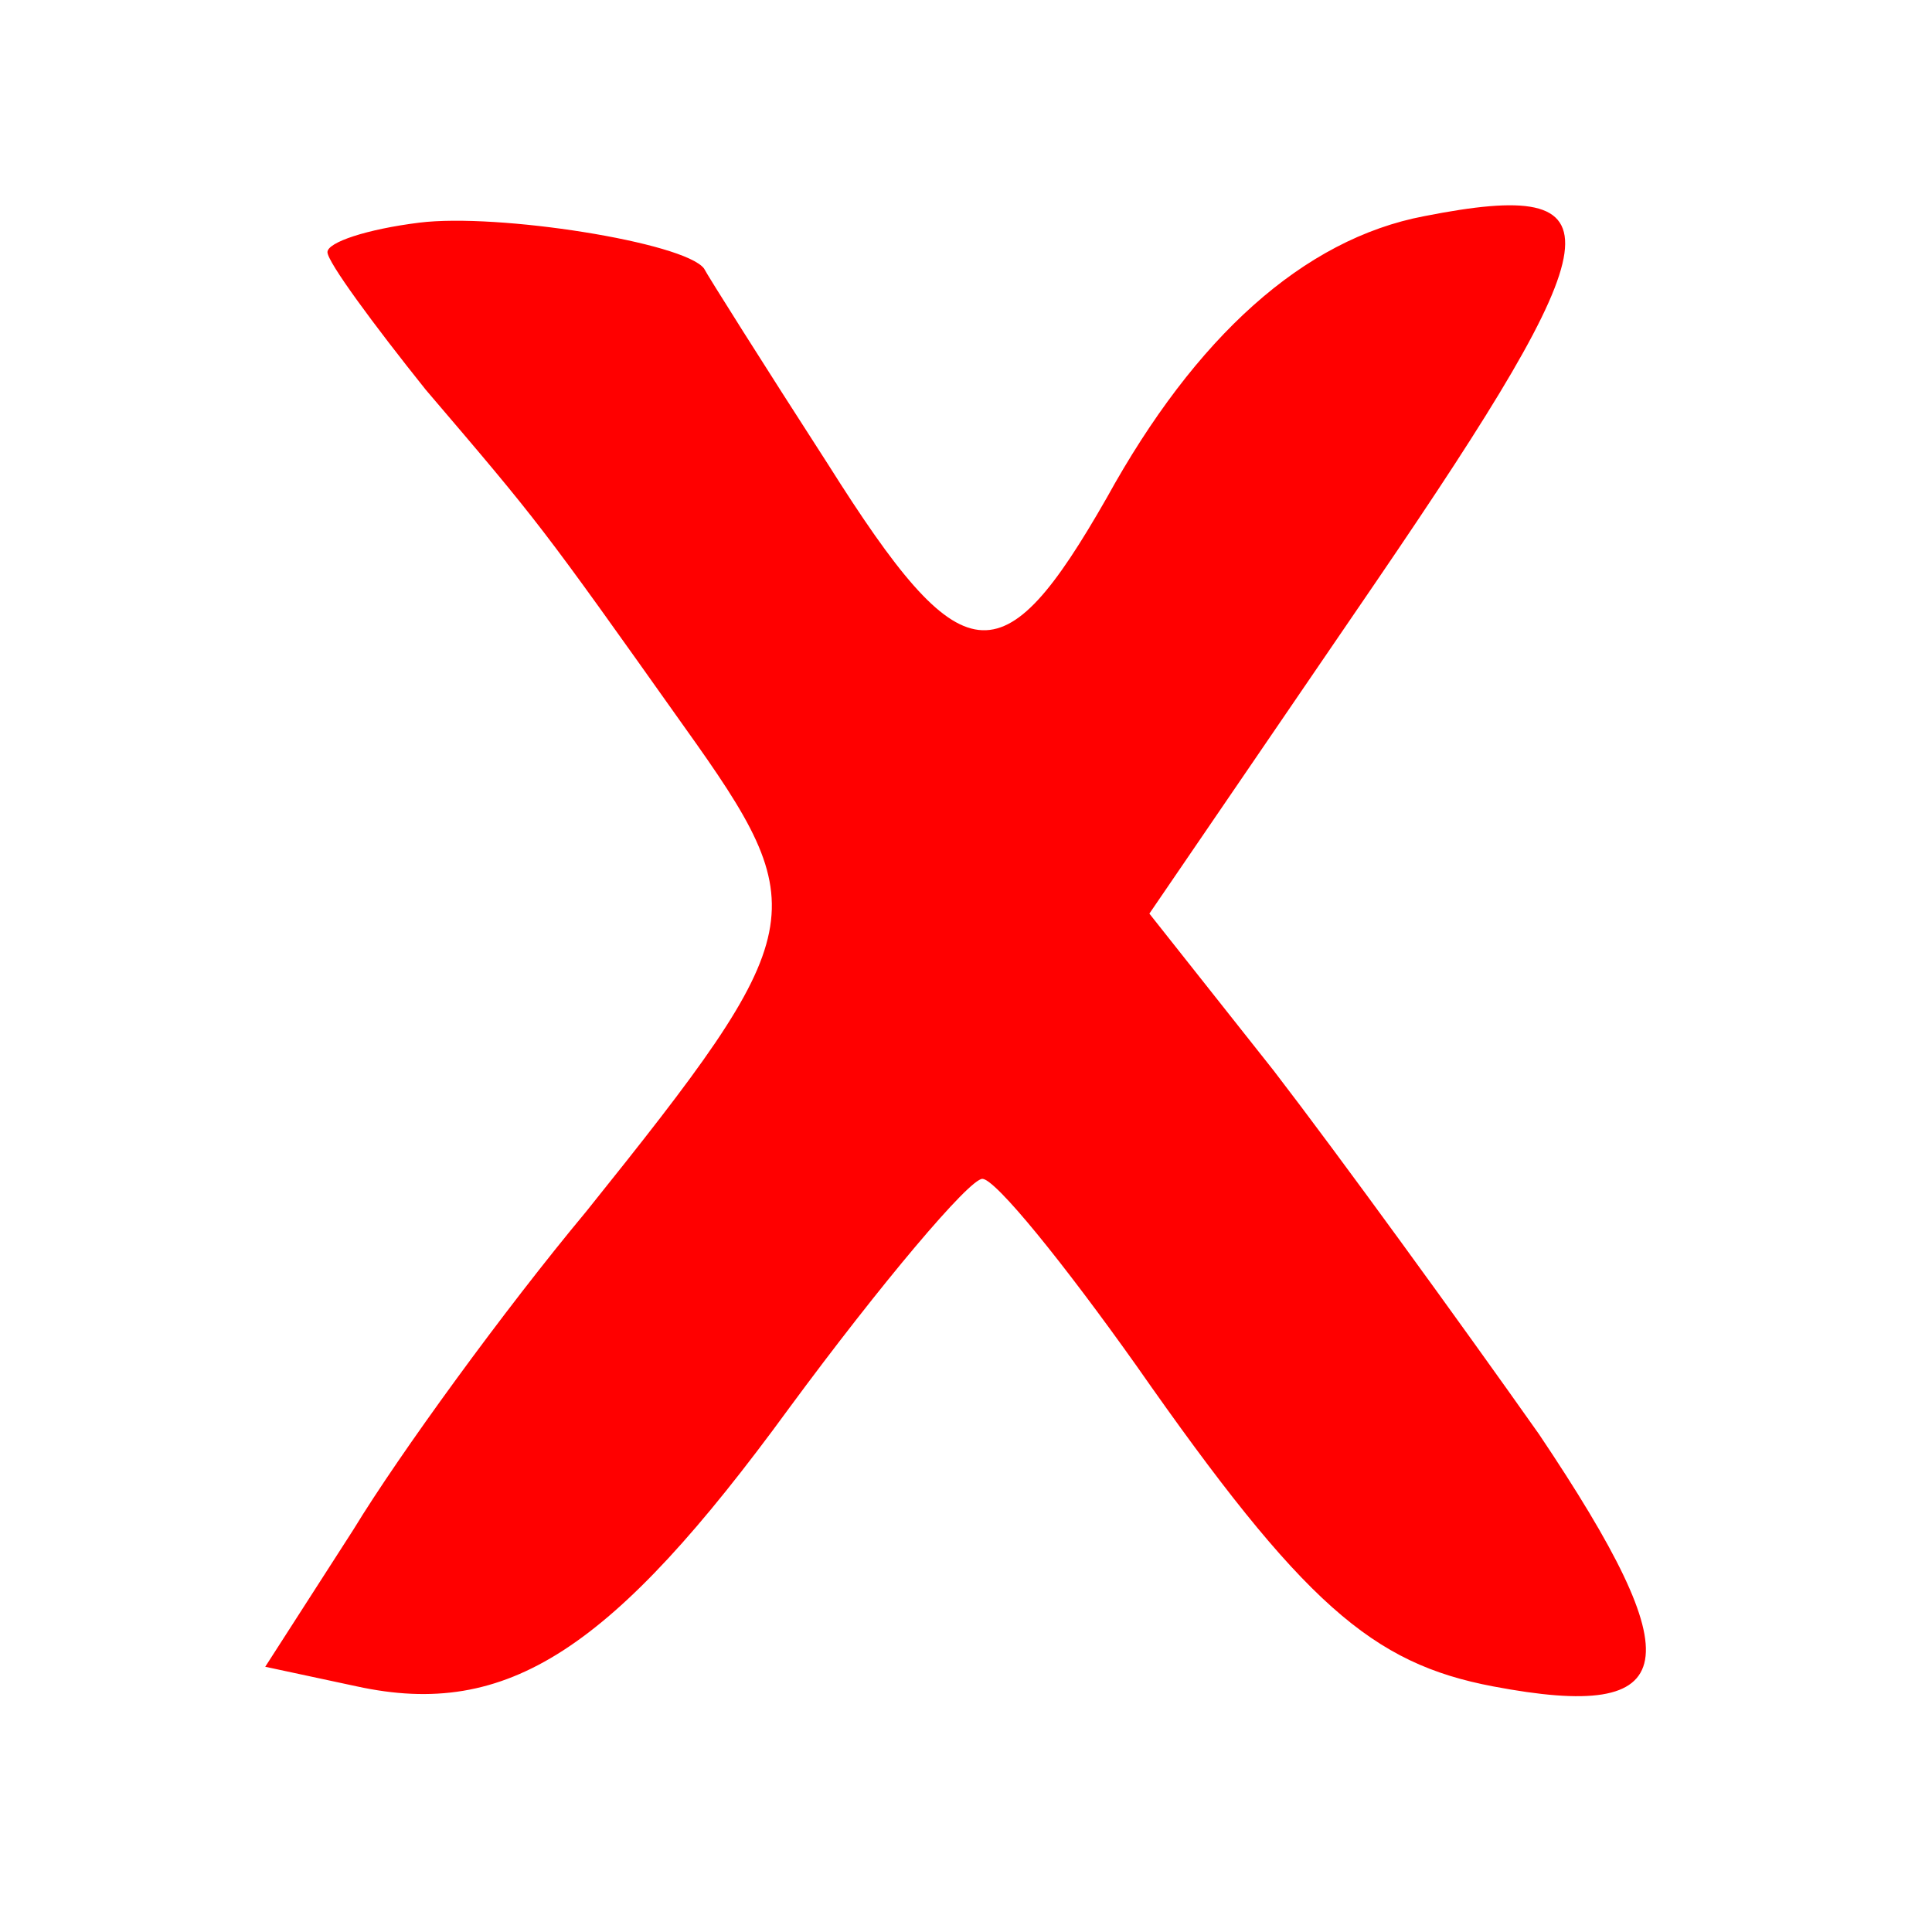 <?xml version="1.0" encoding="UTF-8" standalone="no"?>
<svg
   xmlns:dc="http://purl.org/dc/elements/1.1/"
   xmlns:cc="http://creativecommons.org/ns#"
   xmlns:rdf="http://www.w3.org/1999/02/22-rdf-syntax-ns#"
   xmlns:svg="http://www.w3.org/2000/svg"
   xmlns="http://www.w3.org/2000/svg"
   xmlns:sodipodi="http://sodipodi.sourceforge.net/DTD/sodipodi-0.dtd"
   xmlns:inkscape="http://www.inkscape.org/namespaces/inkscape"
   version="1.0"
   width="59pt"
   height="59pt"
   viewBox="0 0 59 59"
   preserveAspectRatio="xMidYMid meet"
   id="svg2"
   inkscape:version="0.91 r13725"
   sodipodi:docname="X-1.svg">
  <defs
     id="defs12" />
  <sodipodi:namedview
     pagecolor="#ffffff"
     bordercolor="#666666"
     borderopacity="1"
     objecttolerance="10"
     gridtolerance="10"
     guidetolerance="10"
     inkscape:pageopacity="0"
     inkscape:pageshadow="2"
     inkscape:window-width="640"
     inkscape:window-height="480"
     id="namedview10"
     showgrid="false"
     inkscape:zoom="3.2"
     inkscape:cx="36.875"
     inkscape:cy="36.875"
     inkscape:window-x="0"
     inkscape:window-y="0"
     inkscape:window-maximized="0"
     inkscape:current-layer="svg2" />
  <g
     transform="translate(0,59) scale(0.1,-0.1)"
     fill="#000000"
     stroke="none"
     id="g6"
     style="fill:#ff0000">
    <path
       d="M128 522 c-16 -2 -28 -6 -28 -9 0 -3 14 -22 30 -42 35 -41 35 -41 79 -103 40 -56 39 -62 -30 -148 -25 -30 -57 -74 -71 -97 l-27 -42 28 -6 c46 -10 78 11 132 85 28 38 55 70 59 70 4 0 25 -26 47 -57 51 -73 72 -91 109 -98 58 -11 61 7 14 77 -24 34 -61 85 -81 111 l-38 48 69 101 c73 107 76 124 15 112 -37 -7 -70 -37 -97 -86 -32 -56 -44 -55 -85 10 -20 31 -37 58 -38 60 -6 8 -63 17 -87 14z"
       id="path8"
       style="fill:#ff0000" />
  </g>
</svg>

